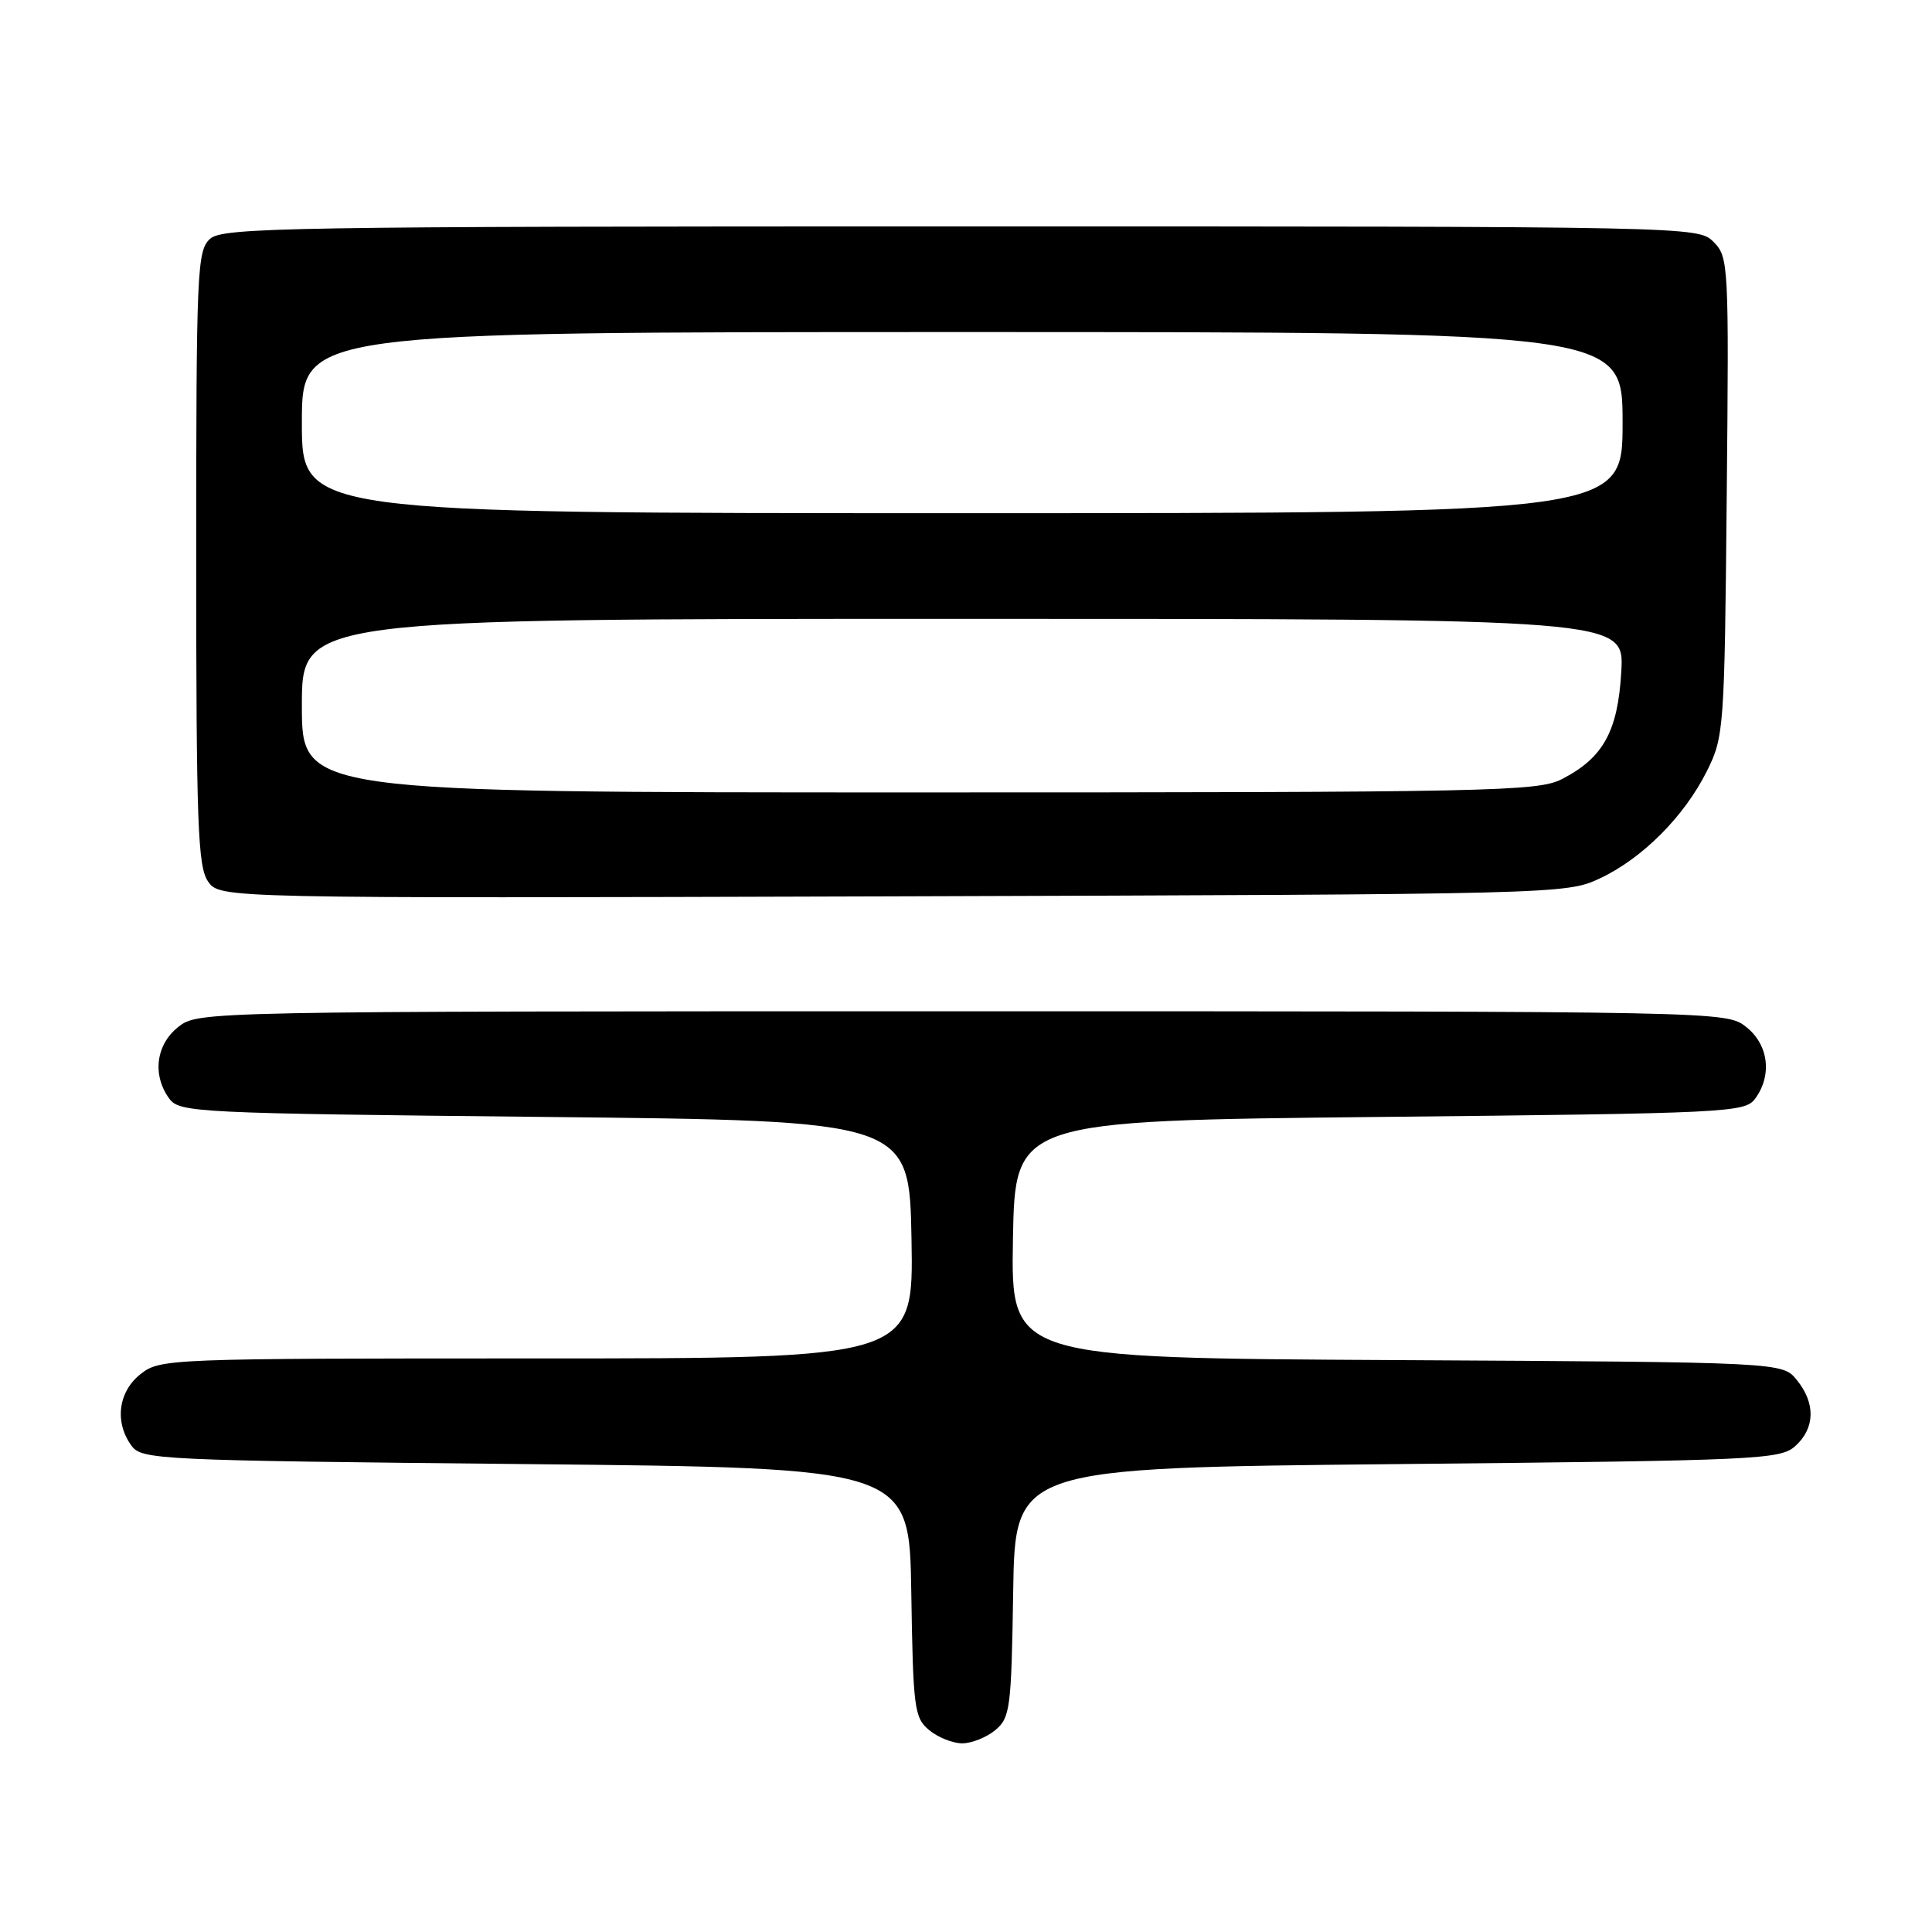 <?xml version="1.0" encoding="UTF-8" standalone="no"?>
<!DOCTYPE svg PUBLIC "-//W3C//DTD SVG 1.1//EN" "http://www.w3.org/Graphics/SVG/1.1/DTD/svg11.dtd" >
<svg xmlns="http://www.w3.org/2000/svg" xmlns:xlink="http://www.w3.org/1999/xlink" version="1.1" viewBox="0 0 256 256">
 <g >
 <path fill="currentColor"
d=" M 131.88 229.25 C 133.85 227.62 134.01 226.39 134.25 211.00 C 134.50 194.50 134.50 194.50 185.15 194.00 C 233.16 193.53 235.90 193.40 237.90 191.60 C 240.51 189.23 240.59 185.94 238.09 182.86 C 236.18 180.50 236.18 180.50 185.06 180.22 C 133.95 179.95 133.95 179.95 134.22 164.22 C 134.50 148.50 134.50 148.50 182.83 148.00 C 229.21 147.52 231.22 147.42 232.58 145.56 C 234.85 142.45 234.34 138.41 231.37 136.07 C 228.74 134.01 228.40 134.00 127.50 134.00 C 26.60 134.00 26.26 134.01 23.63 136.07 C 20.66 138.41 20.15 142.45 22.42 145.56 C 23.78 147.42 25.79 147.52 72.17 148.00 C 120.50 148.50 120.50 148.50 120.78 164.25 C 121.05 180.00 121.05 180.00 71.16 180.00 C 22.20 180.00 21.22 180.04 18.63 182.07 C 15.66 184.41 15.15 188.45 17.42 191.56 C 18.78 193.42 20.81 193.52 69.67 194.00 C 120.50 194.50 120.50 194.50 120.75 211.00 C 120.99 226.39 121.15 227.62 123.12 229.25 C 124.27 230.21 126.25 231.00 127.50 231.00 C 128.75 231.00 130.73 230.21 131.88 229.25 Z  M 212.00 116.39 C 217.65 113.73 223.19 108.16 226.19 102.14 C 228.43 97.63 228.51 96.60 228.80 65.80 C 229.10 34.96 229.05 34.05 227.05 32.05 C 225.01 30.01 224.49 30.00 127.33 30.00 C 37.85 30.00 29.50 30.14 27.83 31.65 C 26.11 33.21 26.00 35.85 26.00 73.93 C 26.00 109.24 26.21 114.85 27.57 116.80 C 29.14 119.04 29.14 119.04 118.32 118.77 C 206.74 118.50 207.54 118.48 212.00 116.39 Z  M 40.00 93.50 C 40.00 82.00 40.00 82.00 127.61 82.00 C 215.23 82.00 215.23 82.00 214.83 88.97 C 214.38 96.92 212.43 100.44 206.93 103.25 C 203.75 104.87 197.60 105.00 121.75 105.00 C 40.00 105.00 40.00 105.00 40.00 93.50 Z  M 40.00 56.00 C 40.00 44.00 40.00 44.00 127.50 44.00 C 215.00 44.00 215.00 44.00 215.00 56.00 C 215.00 68.00 215.00 68.00 127.50 68.00 C 40.00 68.00 40.00 68.00 40.00 56.00 Z "/>
</g>
</svg>